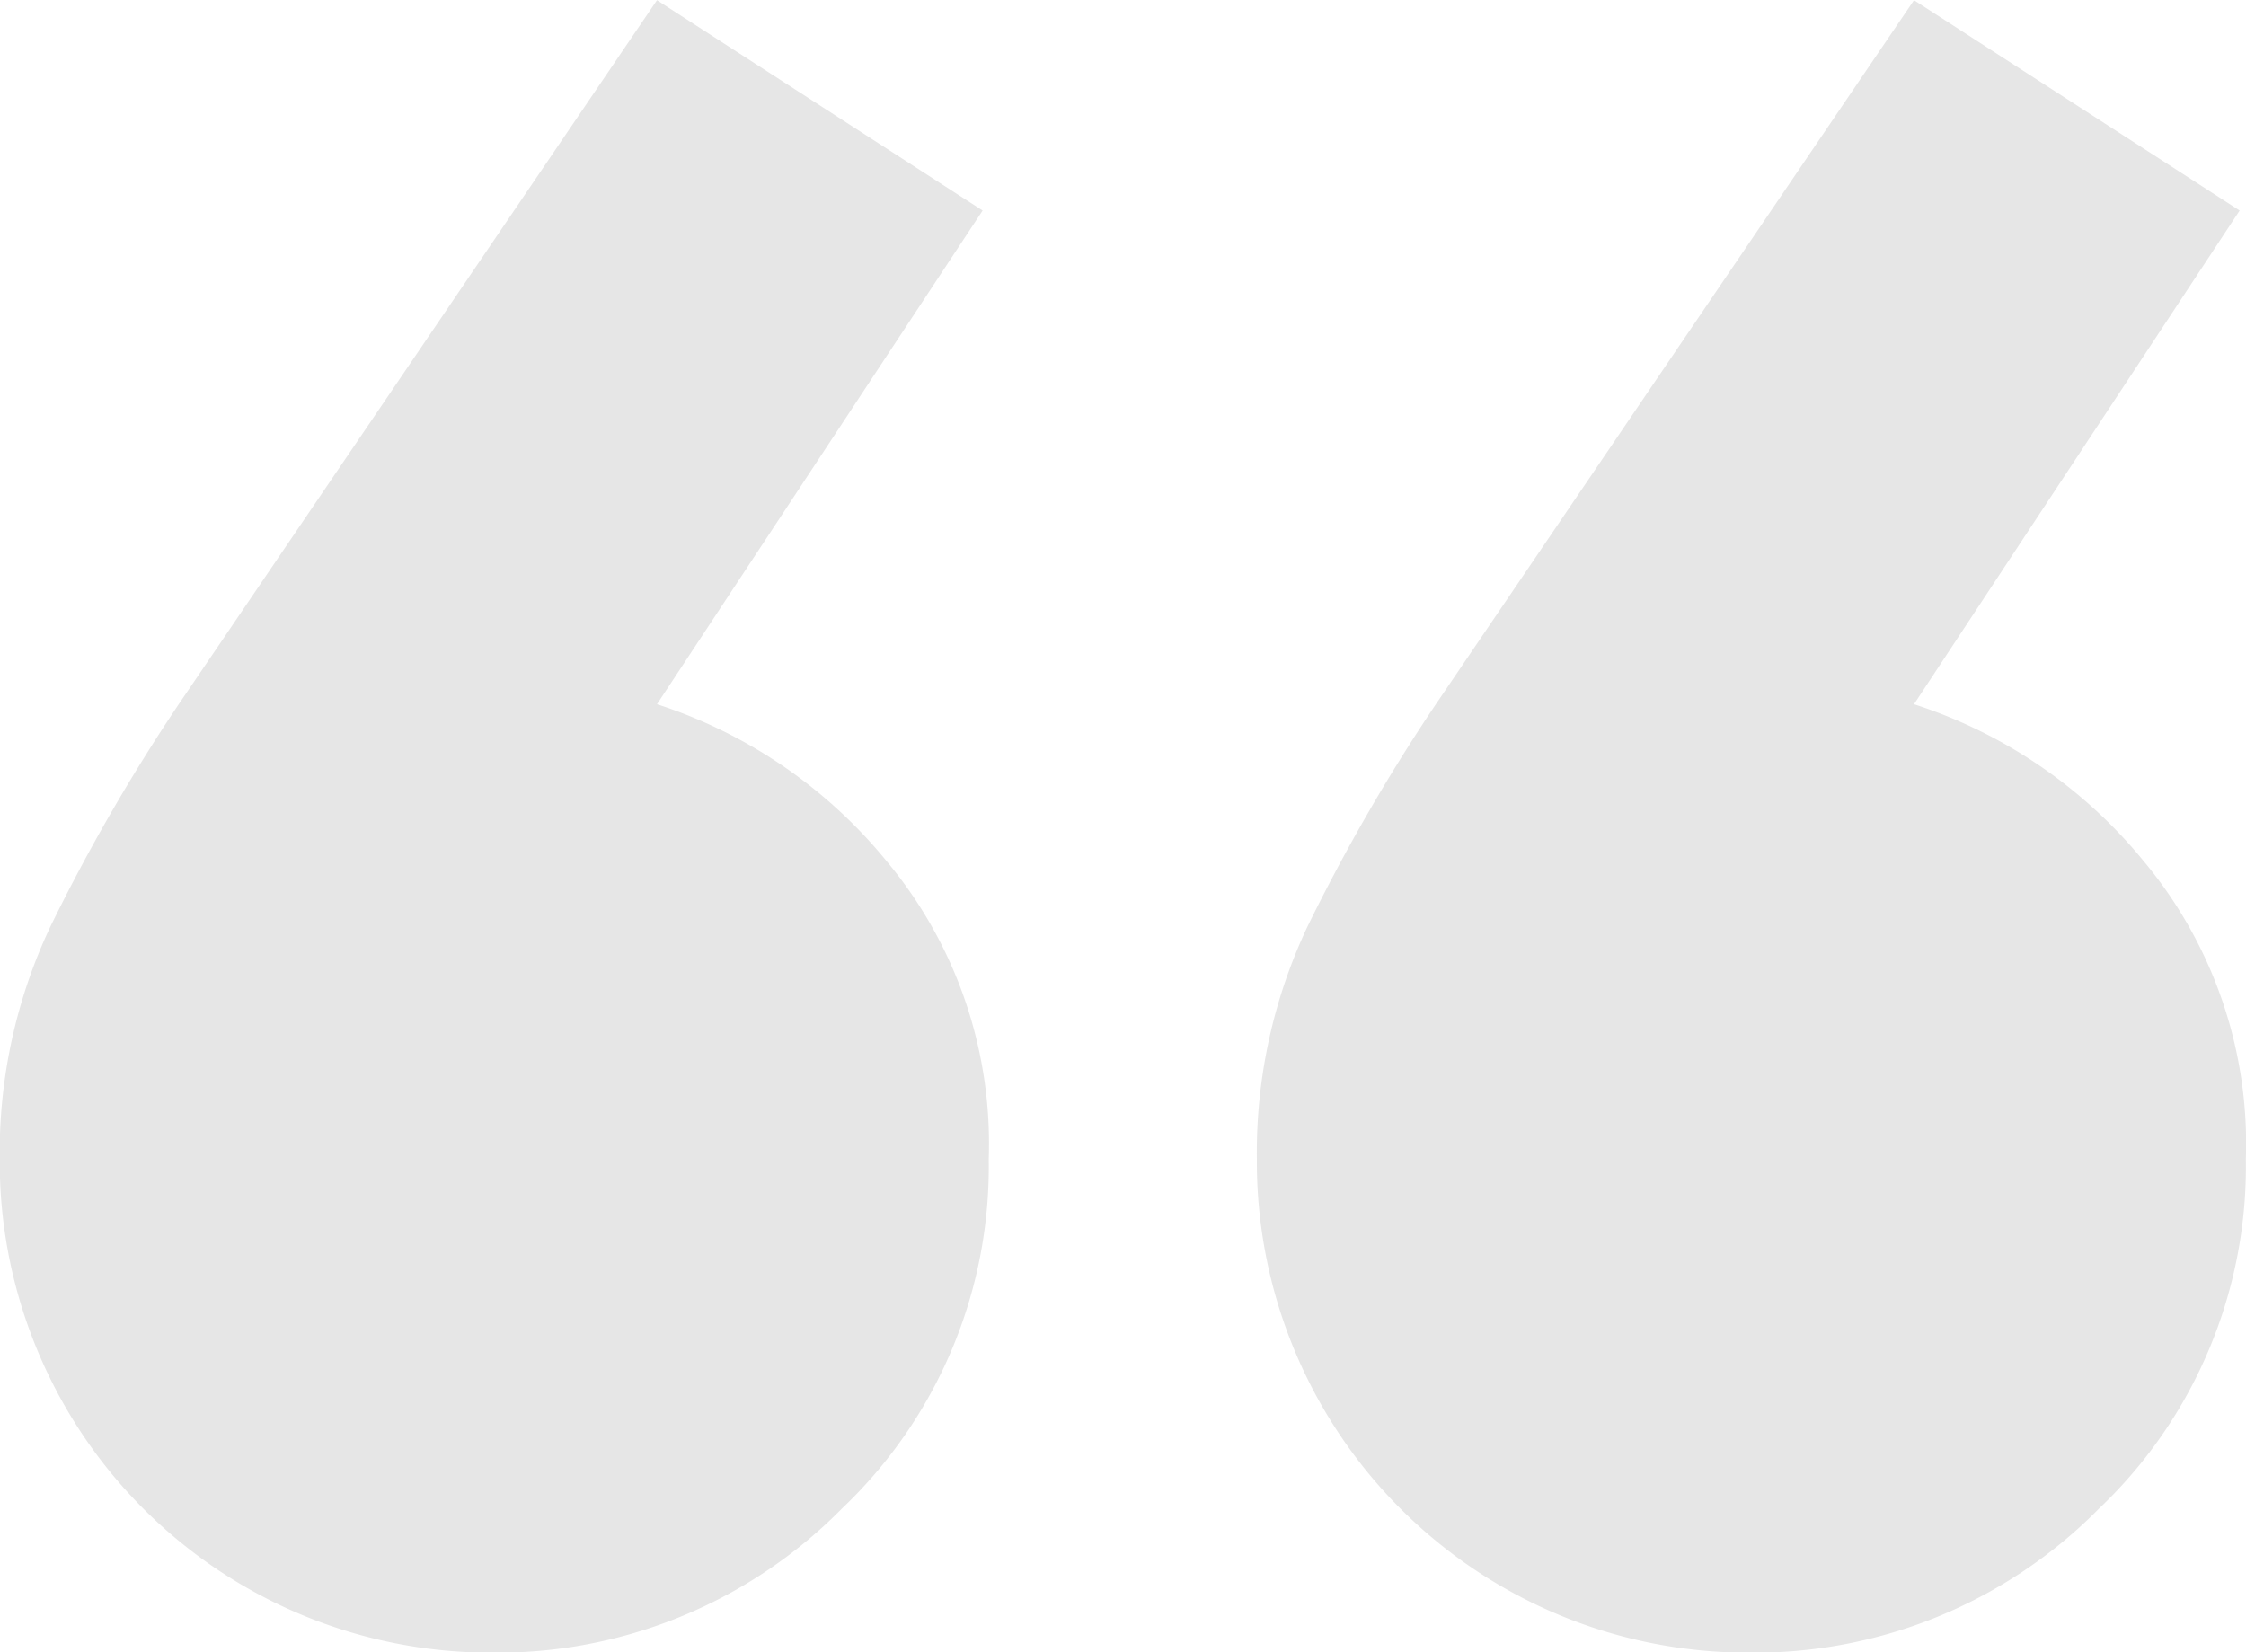 <svg xmlns="http://www.w3.org/2000/svg" width="42.761" height="31.463"><path d="M18.708 4.009l-6.2 9.4a9.362 9.362 0 0 1 4.373 2.989 8.4 8.4 0 0 1 1.943 5.674 8.98 8.98 0 0 1-2.794 6.651 9.206 9.206 0 0 1-6.681 2.744 9.347 9.347 0 0 1-9.354-9.389 10.072 10.072 0 0 1 .972-4.451 35.98 35.98 0 0 1 2.429-4.208L12.508.004zm23.932 0l-6.2 9.4a9.36 9.36 0 0 1 4.374 2.989 8.4 8.4 0 0 1 1.944 5.674 8.981 8.981 0 0 1-2.794 6.651 9.206 9.206 0 0 1-6.682 2.744 9.347 9.347 0 0 1-9.353-9.389 10.085 10.085 0 0 1 .971-4.451 35.995 35.995 0 0 1 2.43-4.208L36.44.004z" opacity=".1"/></svg>